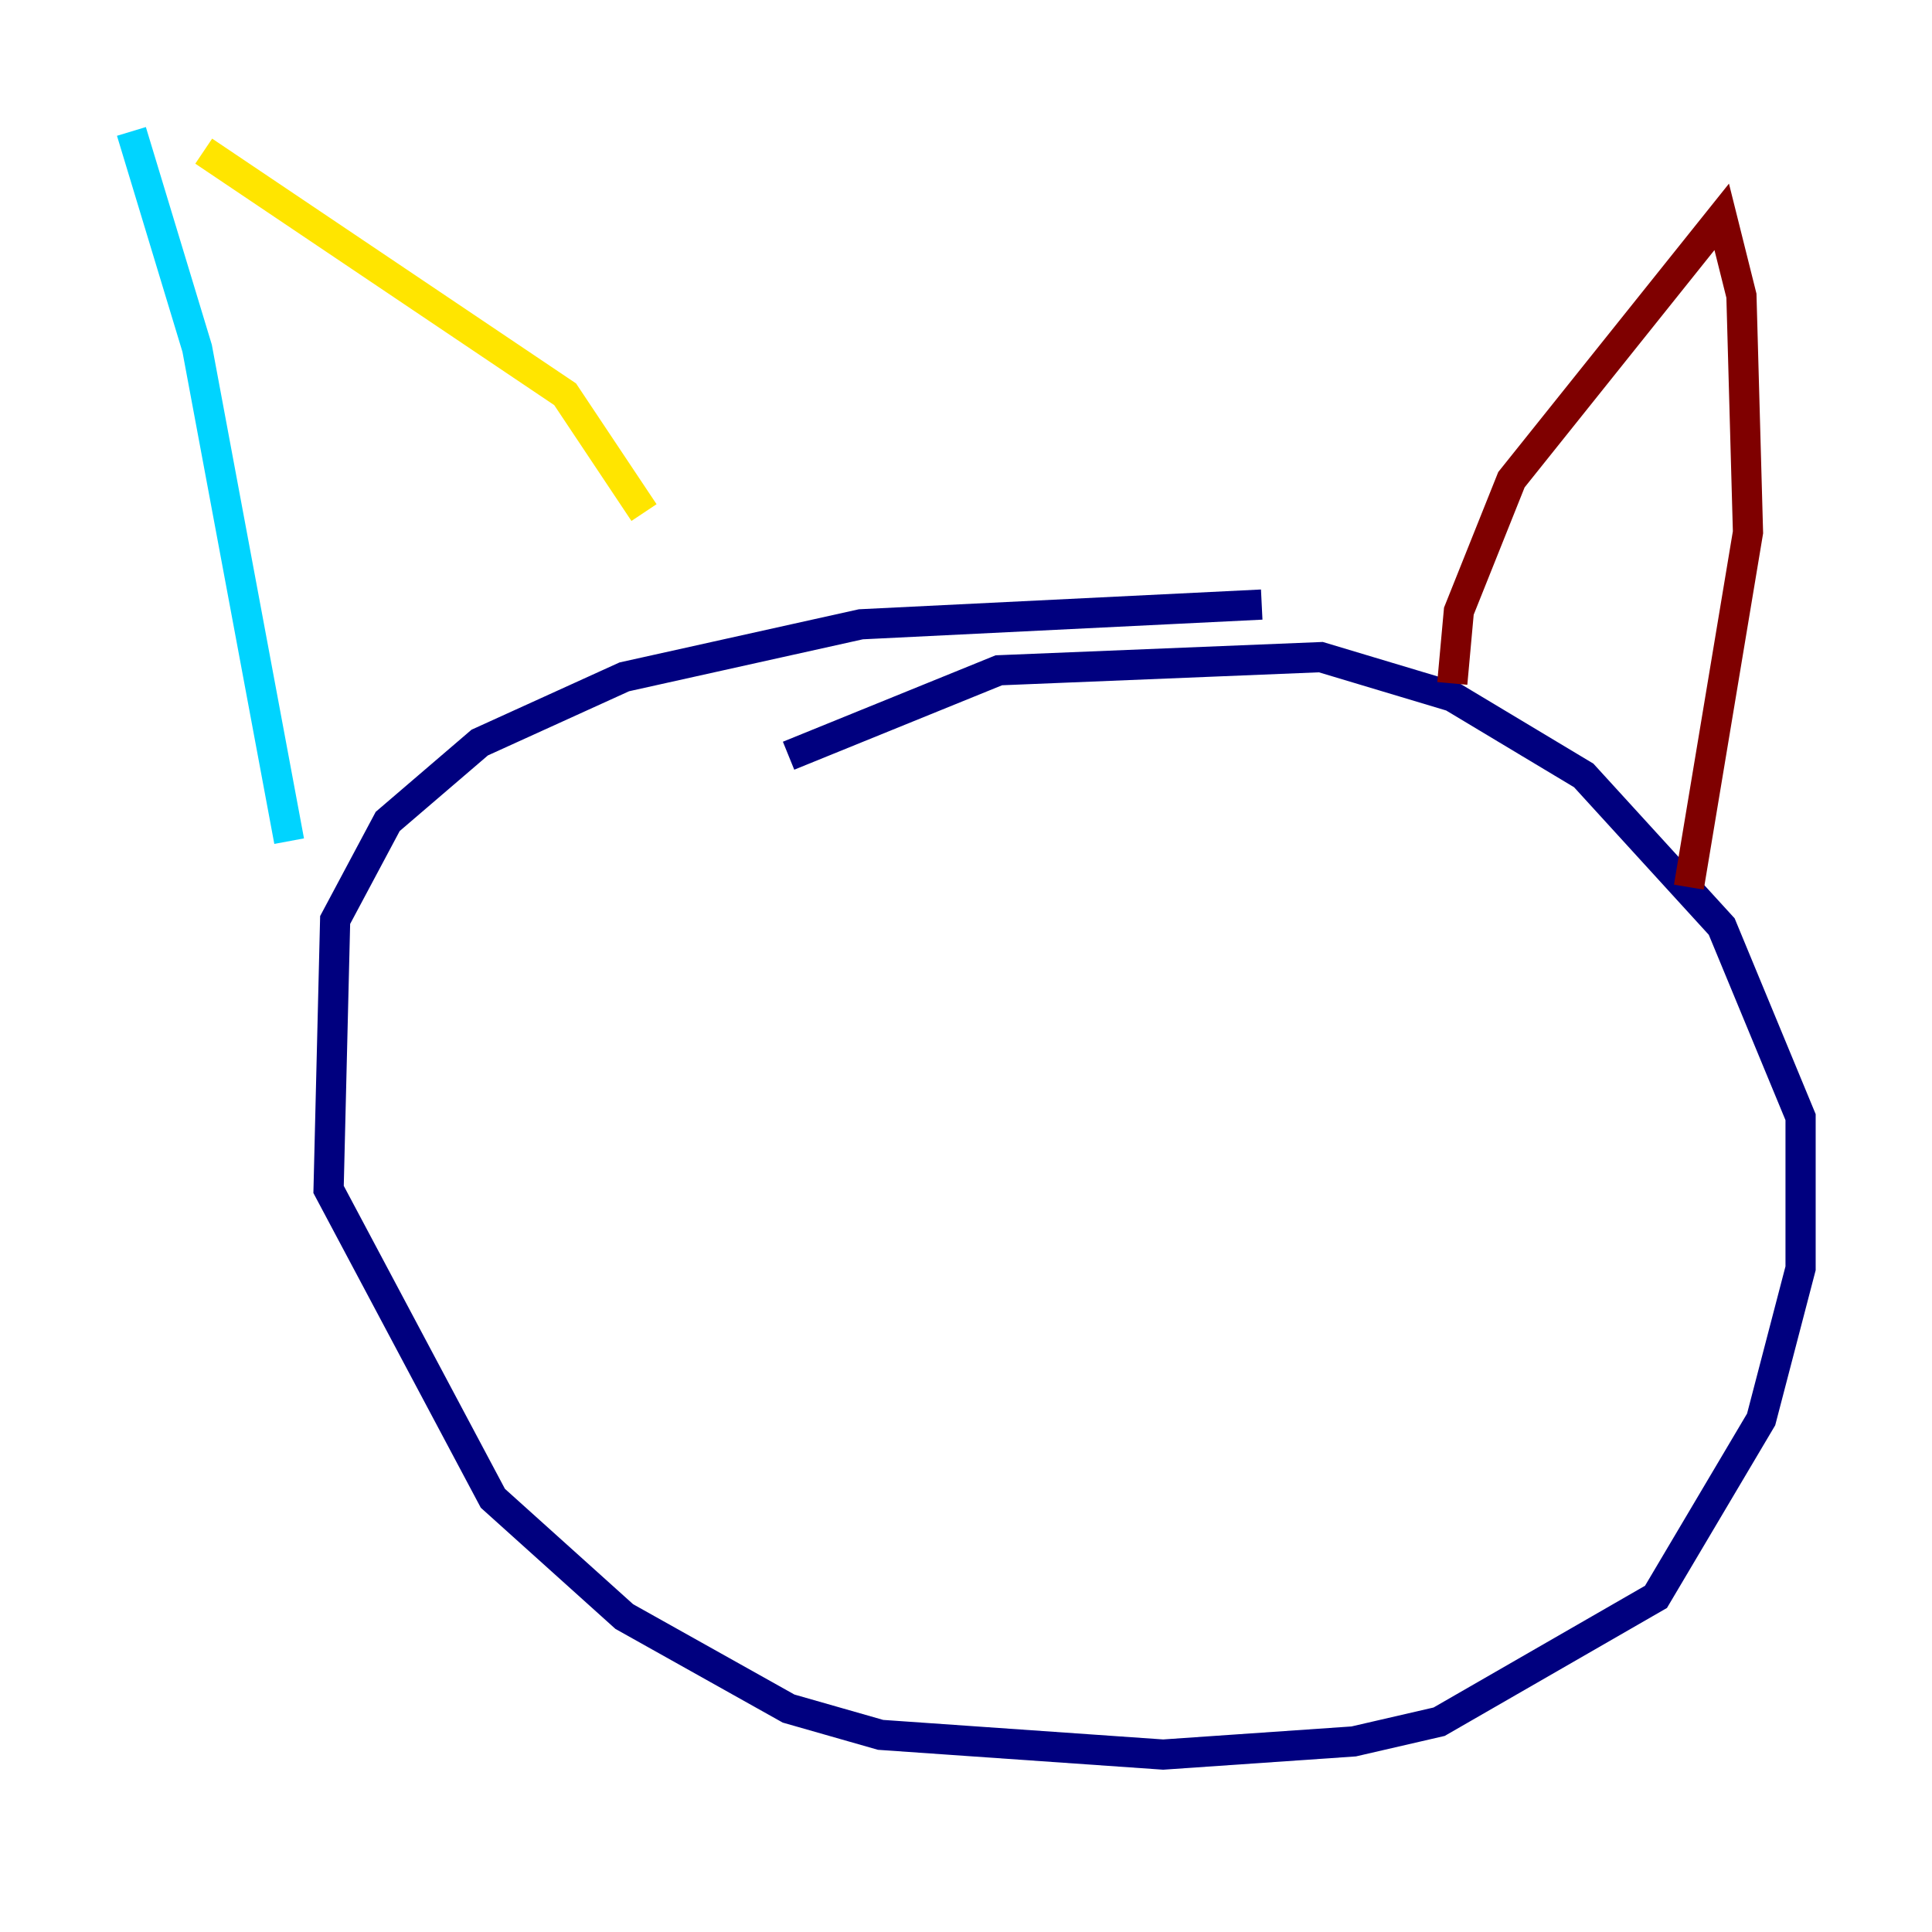 <?xml version="1.0" encoding="utf-8" ?>
<svg baseProfile="tiny" height="128" version="1.2" viewBox="0,0,128,128" width="128" xmlns="http://www.w3.org/2000/svg" xmlns:ev="http://www.w3.org/2001/xml-events" xmlns:xlink="http://www.w3.org/1999/xlink"><defs /><polyline fill="none" points="83.592,40.054 57.034,41.361 41.361,44.843 31.782,49.197 25.687,54.422 22.204,60.952 21.769,78.803 32.653,99.265 41.361,107.102 52.245,113.197 58.34,114.939 77.061,116.245 89.687,115.374 95.347,114.068 109.714,105.796 116.68,94.041 119.293,84.027 119.293,74.014 114.068,61.388 104.925,51.374 96.218,46.15 87.51,43.537 66.177,44.408 52.245,50.068" stroke="#00007f" stroke-width="2" /><polyline fill="none" points="8.707,8.707 13.061,23.075 19.157,55.728" stroke="#00d4ff" stroke-width="2" /><polyline fill="none" points="13.497,10.014 37.442,26.122 42.667,33.959" stroke="#ffe500" stroke-width="2" /><polyline fill="none" points="96.218,45.279 96.653,40.49 100.136,31.782 114.068,14.367 115.374,19.592 115.809,35.265 111.891,58.776" stroke="#7f0000" stroke-width="2" /></svg>